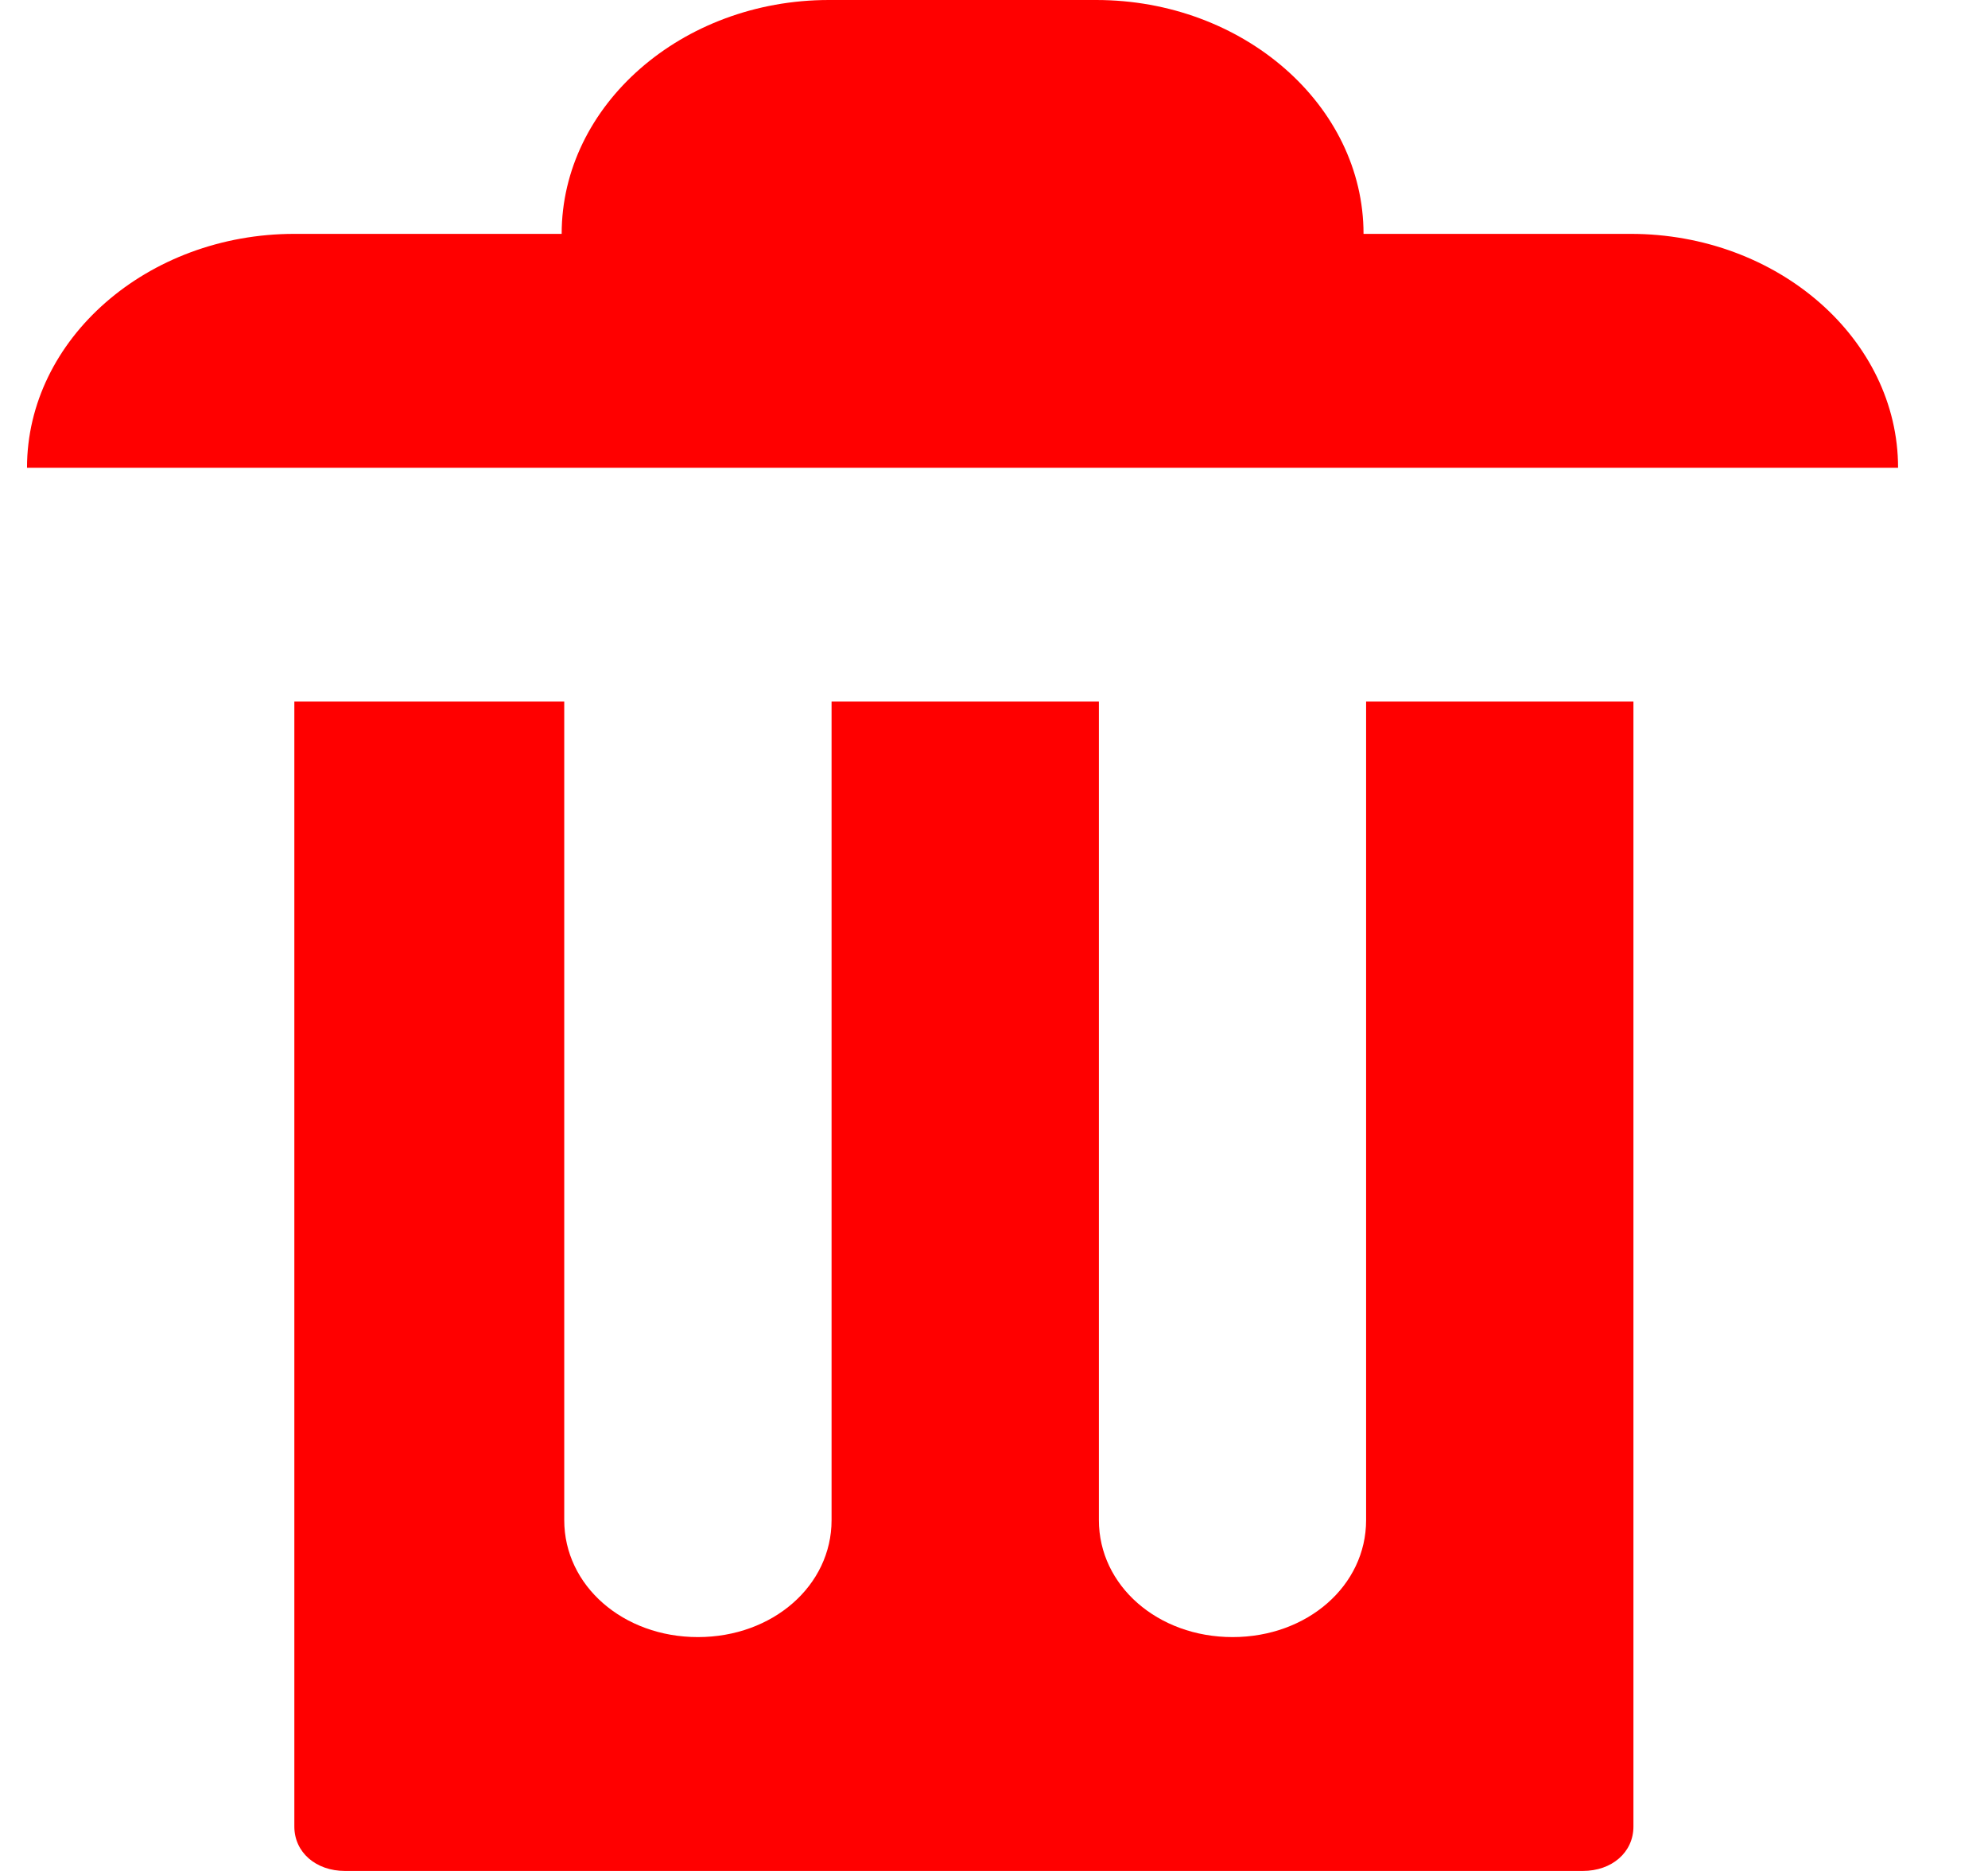 <svg width="17" height="16" viewBox="0 0 17 16" fill="none" xmlns="http://www.w3.org/2000/svg">
<path d="M7.088 0C5.831 0 4.803 0.9 4.803 2H2.517C1.26 2 0.231 2.9 0.231 4H16.231C16.231 2.9 15.203 2 13.945 2H11.66C11.66 0.9 10.631 0 9.374 0H7.088ZM2.517 6V15.62C2.517 15.84 2.7 16 2.951 16H13.534C13.785 16 13.968 15.84 13.968 15.62V6H11.682V13C11.682 13.56 11.18 14 10.54 14C9.9 14 9.397 13.56 9.397 13V6H7.111V13C7.111 13.56 6.608 14 5.968 14C5.328 14 4.825 13.56 4.825 13V6H2.54H2.517Z" fill="#FF0000"/>
</svg>
